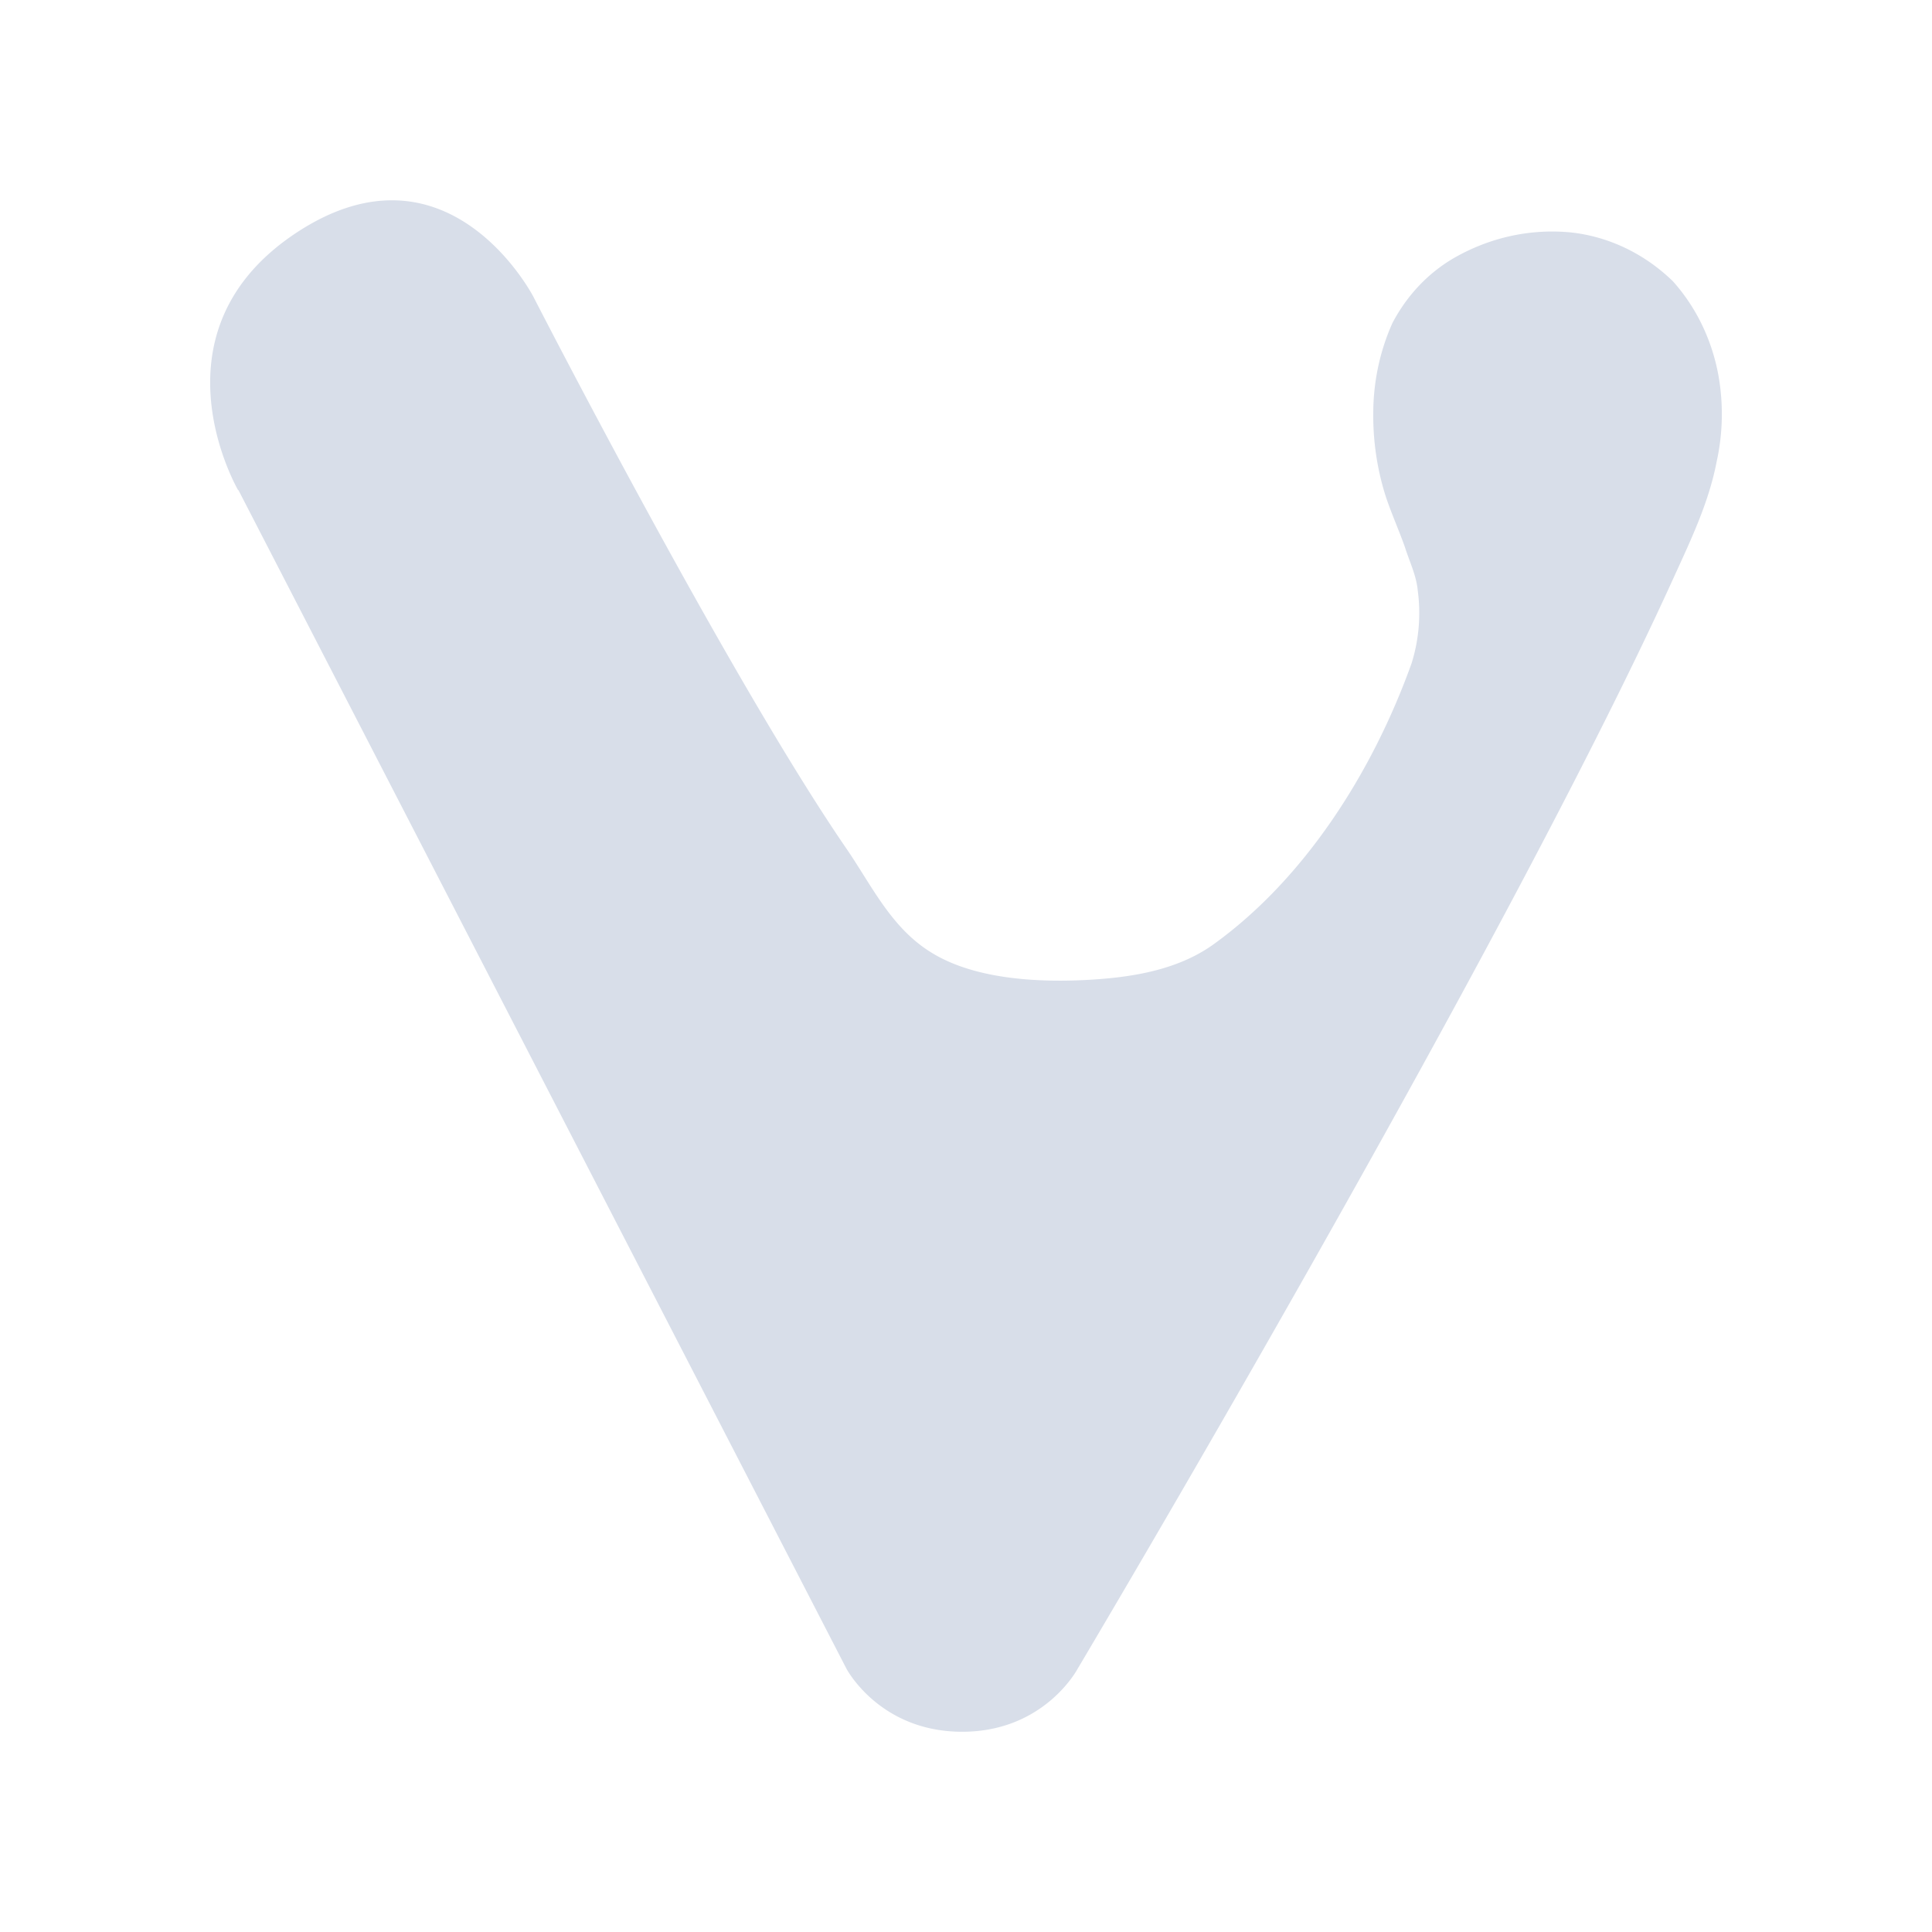 <?xml version='1.0' encoding='UTF-8'?>
<svg xmlns:inkscape="http://www.inkscape.org/namespaces/inkscape" xmlns:sodipodi="http://sodipodi.sourceforge.net/DTD/sodipodi-0.dtd" xmlns="http://www.w3.org/2000/svg" xmlns:svg="http://www.w3.org/2000/svg" xmlns:rdf="http://www.w3.org/1999/02/22-rdf-syntax-ns#" xmlns:cc="http://creativecommons.org/ns#" xmlns:dc="http://purl.org/dc/elements/1.1/" width="64" height="64" version="1.1" viewBox="0 0 16.933 16.933" id="svg7" sodipodi:docname="vivaldi-stable.svg" inkscape:version="1.4.2 (ebf0e940d0, 2025-05-08)">
  <sodipodi:namedview id="namedview7" pagecolor="#9c4444" bordercolor="#000000" borderopacity="0.25" inkscape:showpageshadow="2" inkscape:pageopacity="0.0" inkscape:pagecheckerboard="0" inkscape:deskcolor="#d1d1d1" inkscape:zoom="6.15625" inkscape:cx="15.837563" inkscape:cy="29.64467" inkscape:window-width="1183" inkscape:window-height="941" inkscape:window-x="0" inkscape:window-y="0" inkscape:window-maximized="0" inkscape:current-layer="svg7" showgrid="false"/>
  <defs id="defs2">
    <style id="current-color-scheme" type="text/css">.ColorScheme-Text {color:#d8dee9} .ColorScheme-Highlight {color:#3b4252}</style>
  </defs>
  <path d="M 2.089,4.294 7.418,14.624 c 0,0 0.289,0.554 1.015,0.554 0.724,0 1.013,-0.554 1.013,-0.554 0,0 3.704,-6.224 5.215,-9.544 0.152,-0.334 0.316,-0.672 0.385,-1.036 A 1.608,1.765 0 0 0 15.06,3.284 1.487,1.632 0 0 0 14.661,2.464 1.585,1.739 0 0 0 13.767,2.037 1.855,2.035 0 0 0 12.737,2.265 1.348,1.479 0 0 0 12.204,2.831 1.637,1.796 0 0 0 12.036,3.618 1.953,2.143 0 0 0 12.146,4.353 c 0.05,0.15 0.116,0.296 0.168,0.444 0.04,0.127 0.1,0.247 0.112,0.38 a 1.233,1.353 0 0 1 -0.054,0.636 C 12.025,6.781 11.426,7.709 10.634,8.278 10.307,8.512 9.887,8.571 9.498,8.59 9.051,8.611 8.535,8.573 8.175,8.356 7.813,8.14 7.643,7.764 7.416,7.434 6.376,5.919 4.675,2.601 4.675,2.601 c 0,0 -0.74,-1.435 -2.07,-0.566 -1.329,0.871 -0.518,2.261 -0.518,2.261 z" fill-rule="evenodd" id="path20-7" style="fill:currentColor;fill-opacity:1;stroke:none;stroke-width:0.437;stroke-dasharray:none;stroke-opacity:0.3" class="ColorScheme-Text"/>
  </svg>

